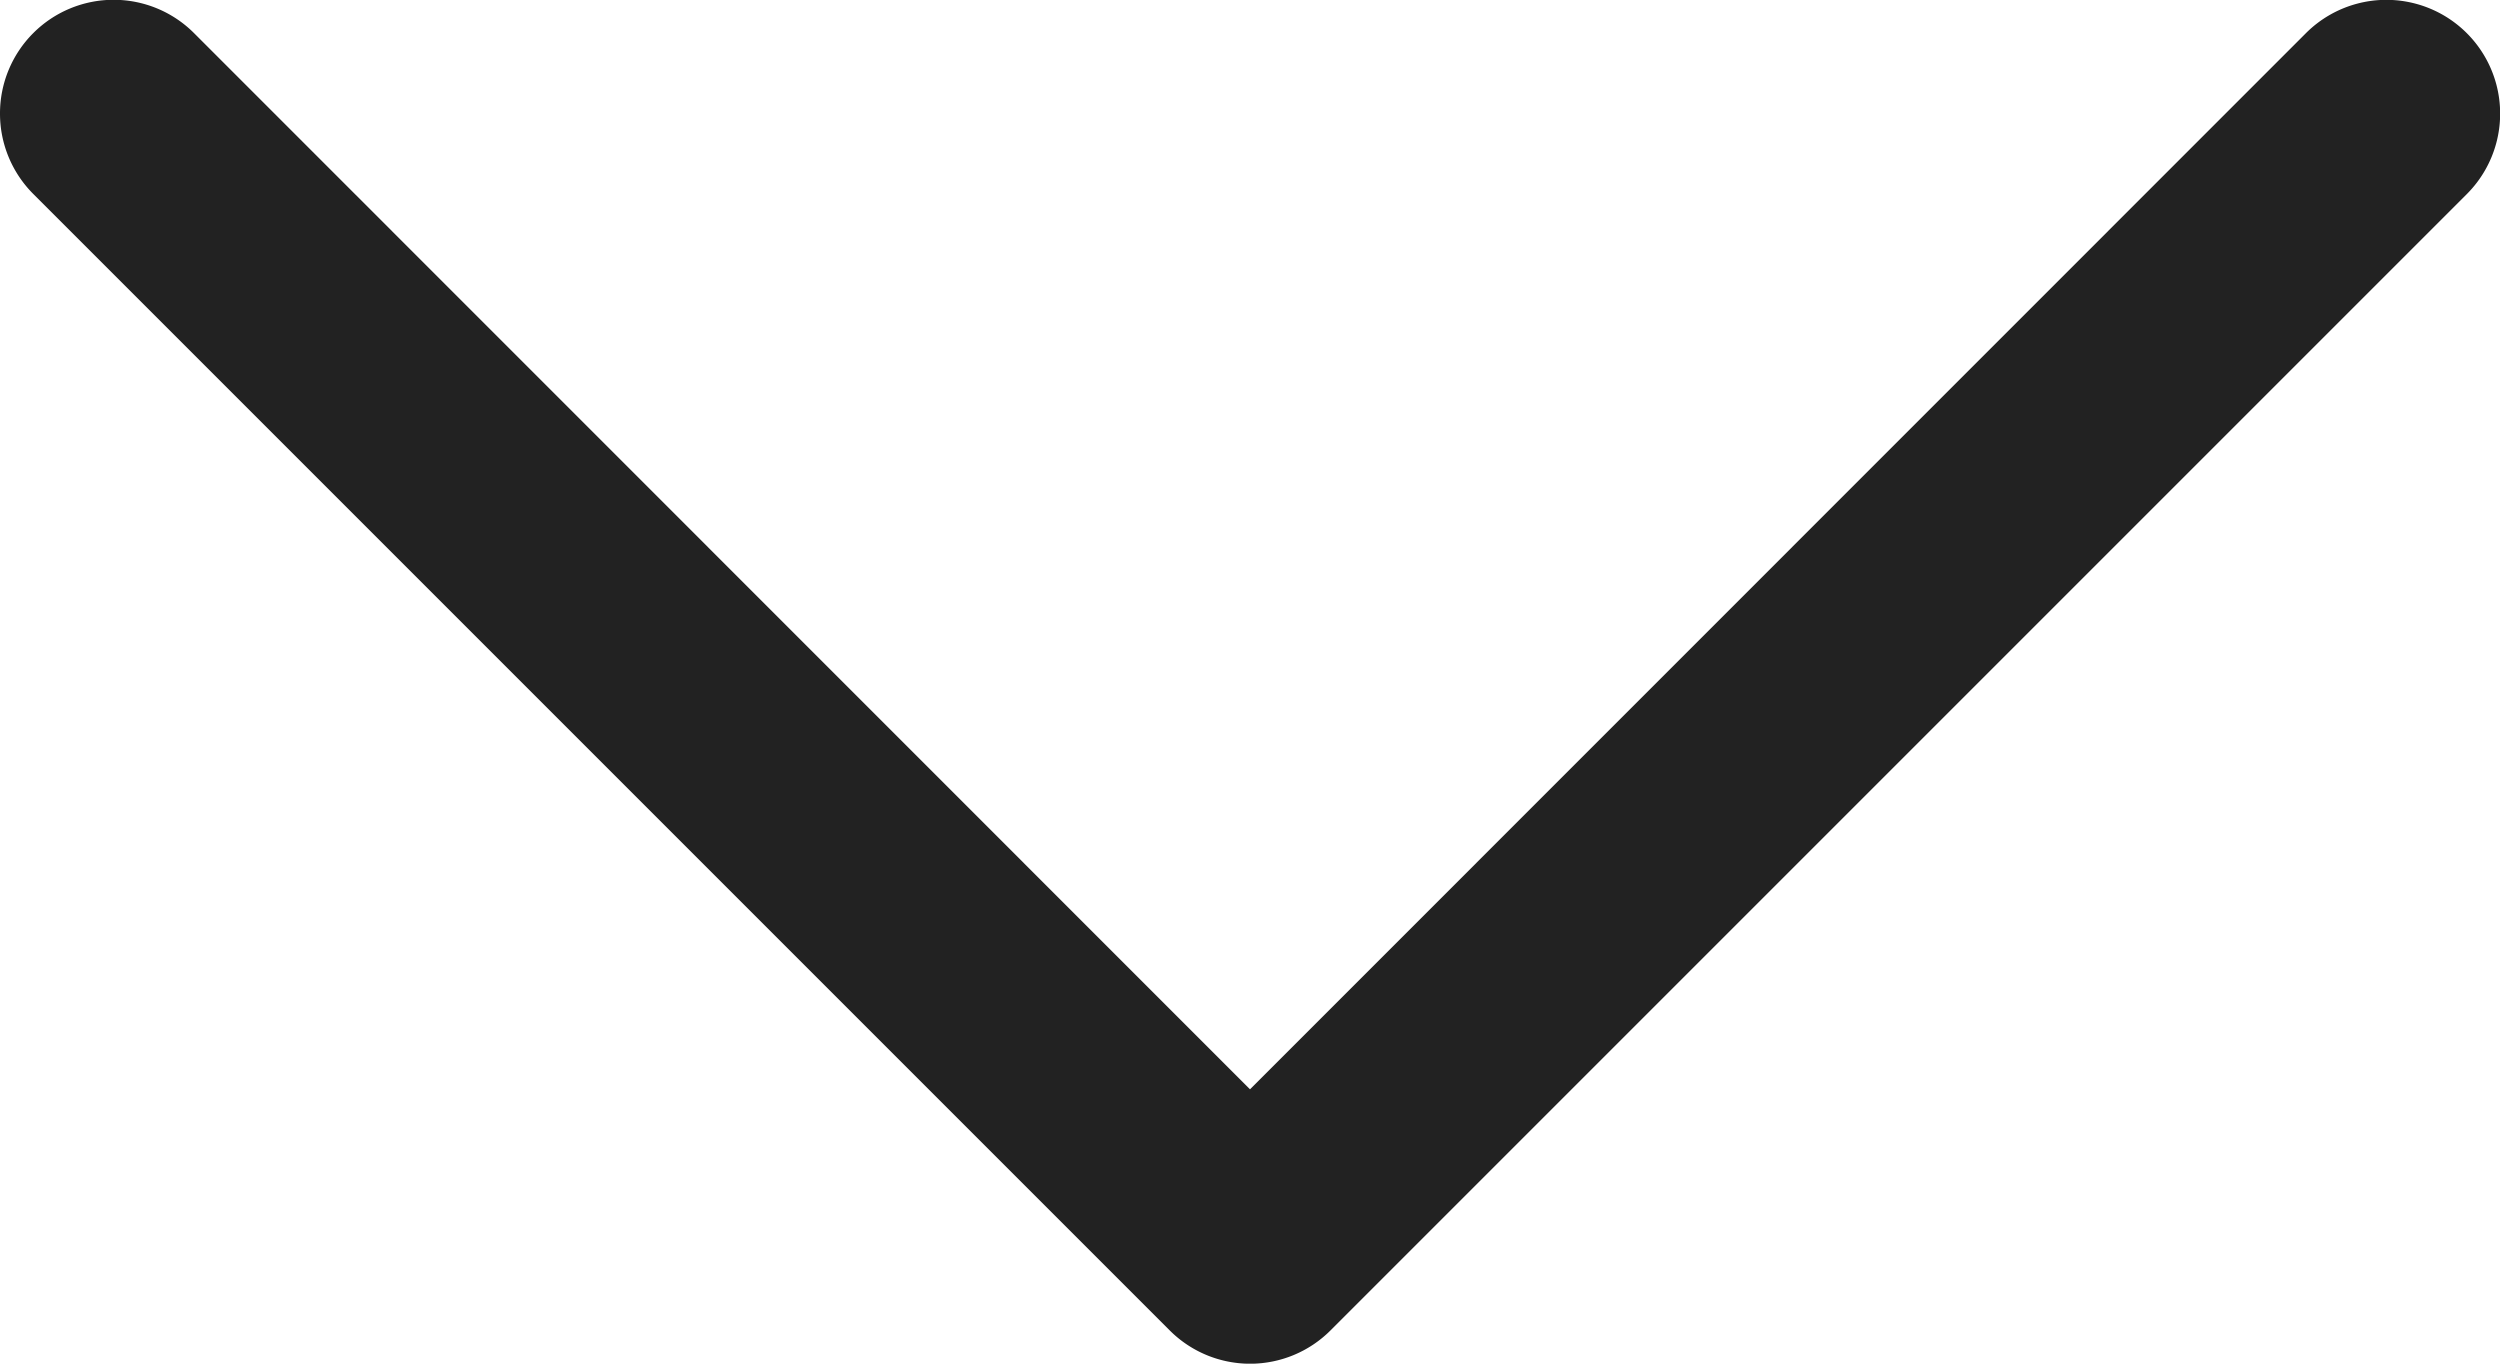 <svg xmlns="http://www.w3.org/2000/svg" width="11" height="6" viewBox="0 0 11 6">
  <path id="btn__copy_4" data-name="btn_&gt; copy 4" d="M.5,11a.5.5,0,0,1-.354-.854L4.793,5.5.146.854A.5.5,0,0,1,.854.146l5,5a.5.5,0,0,1,0,.707l-5,5A.5.5,0,0,1,.5,11Z" transform="translate(11) rotate(90)" fill="#222"/>
</svg>
